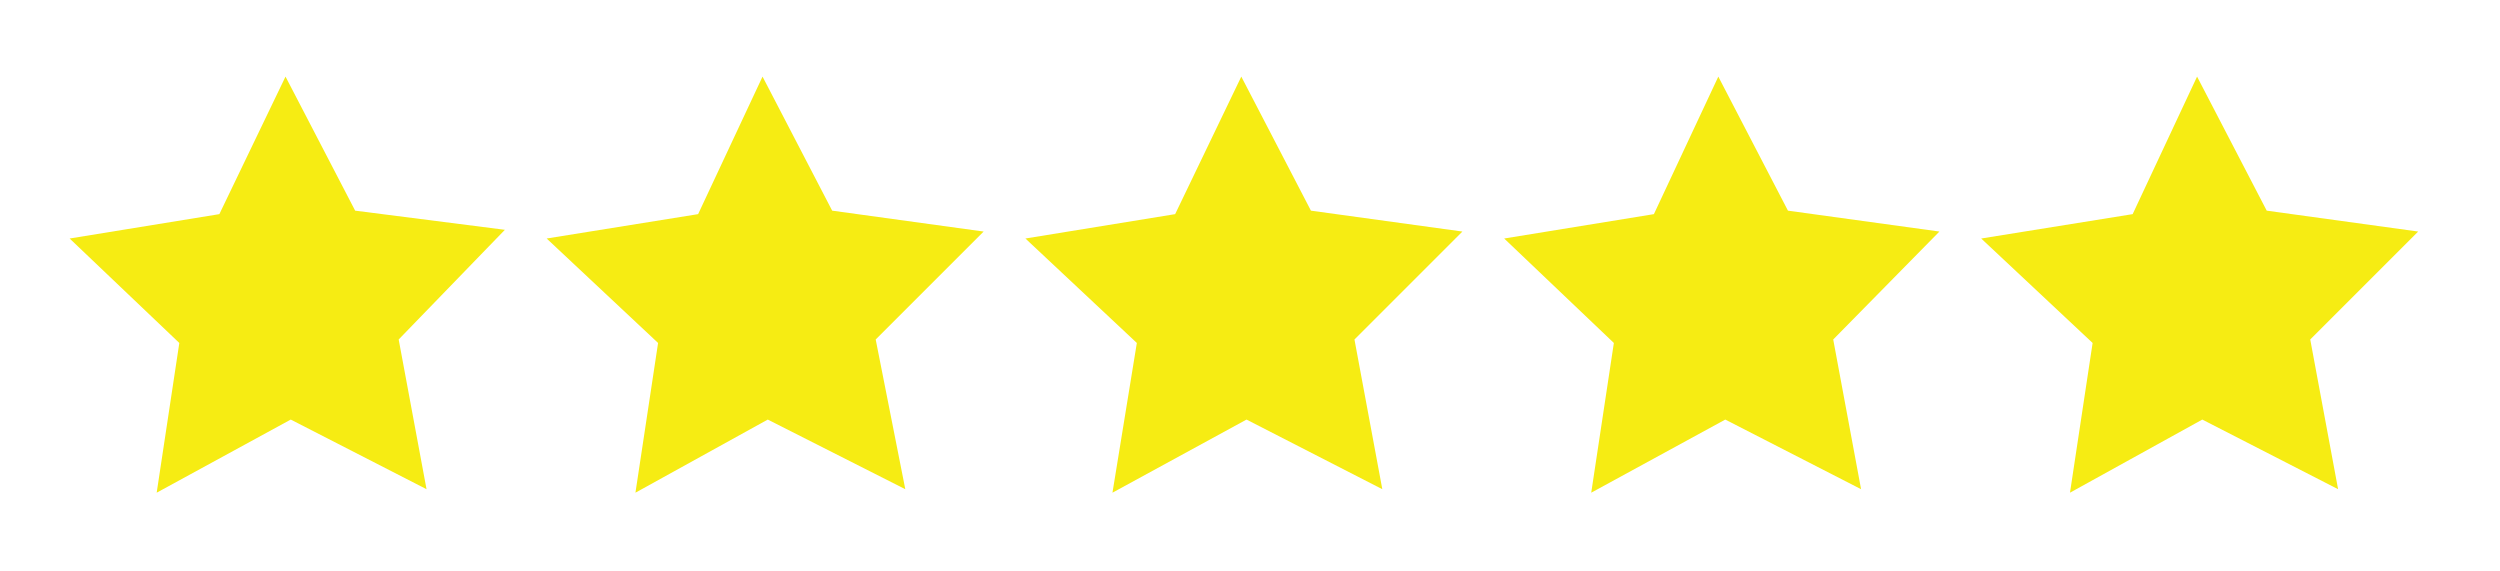<?xml version="1.0" encoding="utf-8"?>
<!-- Generator: Adobe Illustrator 19.2.1, SVG Export Plug-In . SVG Version: 6.00 Build 0)  -->
<svg version="1.1" id="Layer_1" xmlns="http://www.w3.org/2000/svg" xmlns:xlink="http://www.w3.org/1999/xlink" x="0px" y="0px"
	 viewBox="0 0 143.6 32.8" style="enable-background:new 0 0 143.6 32.8;" xml:space="preserve">
<style type="text/css">
	.st0{fill:#F6EC13;}
</style>
<g>
	<polygon class="st0" points="16.4,4.4 20.4,12.1 29,13.2 22.9,19.5 24.5,28.1 16.7,24.1 9,28.3 10.3,19.7 4,13.7 12.6,12.3 	"/>
	<polygon class="st0" points="43.8,4.4 47.8,12.1 56.5,13.3 50.3,19.5 52,28.1 44.1,24.1 36.5,28.3 37.8,19.7 31.4,13.7 40.1,12.3 	
		"/>
	<polygon class="st0" points="71.3,4.4 75.3,12.1 84,13.3 77.8,19.5 79.4,28.1 71.6,24.1 63.9,28.3 65.3,19.7 58.9,13.7 67.5,12.3 	
		"/>
	<polygon class="st0" points="98.7,4.4 102.7,12.1 111.4,13.3 105.3,19.5 106.9,28.1 99.1,24.1 91.4,28.3 92.7,19.7 86.4,13.7 
		95,12.3 	"/>
	<polygon class="st0" points="126.2,4.4 130.2,12.1 138.9,13.3 132.7,19.5 134.3,28.1 126.5,24.1 118.9,28.3 120.2,19.7 113.8,13.7 
		122.5,12.3 	"/>
</g>
</svg>
